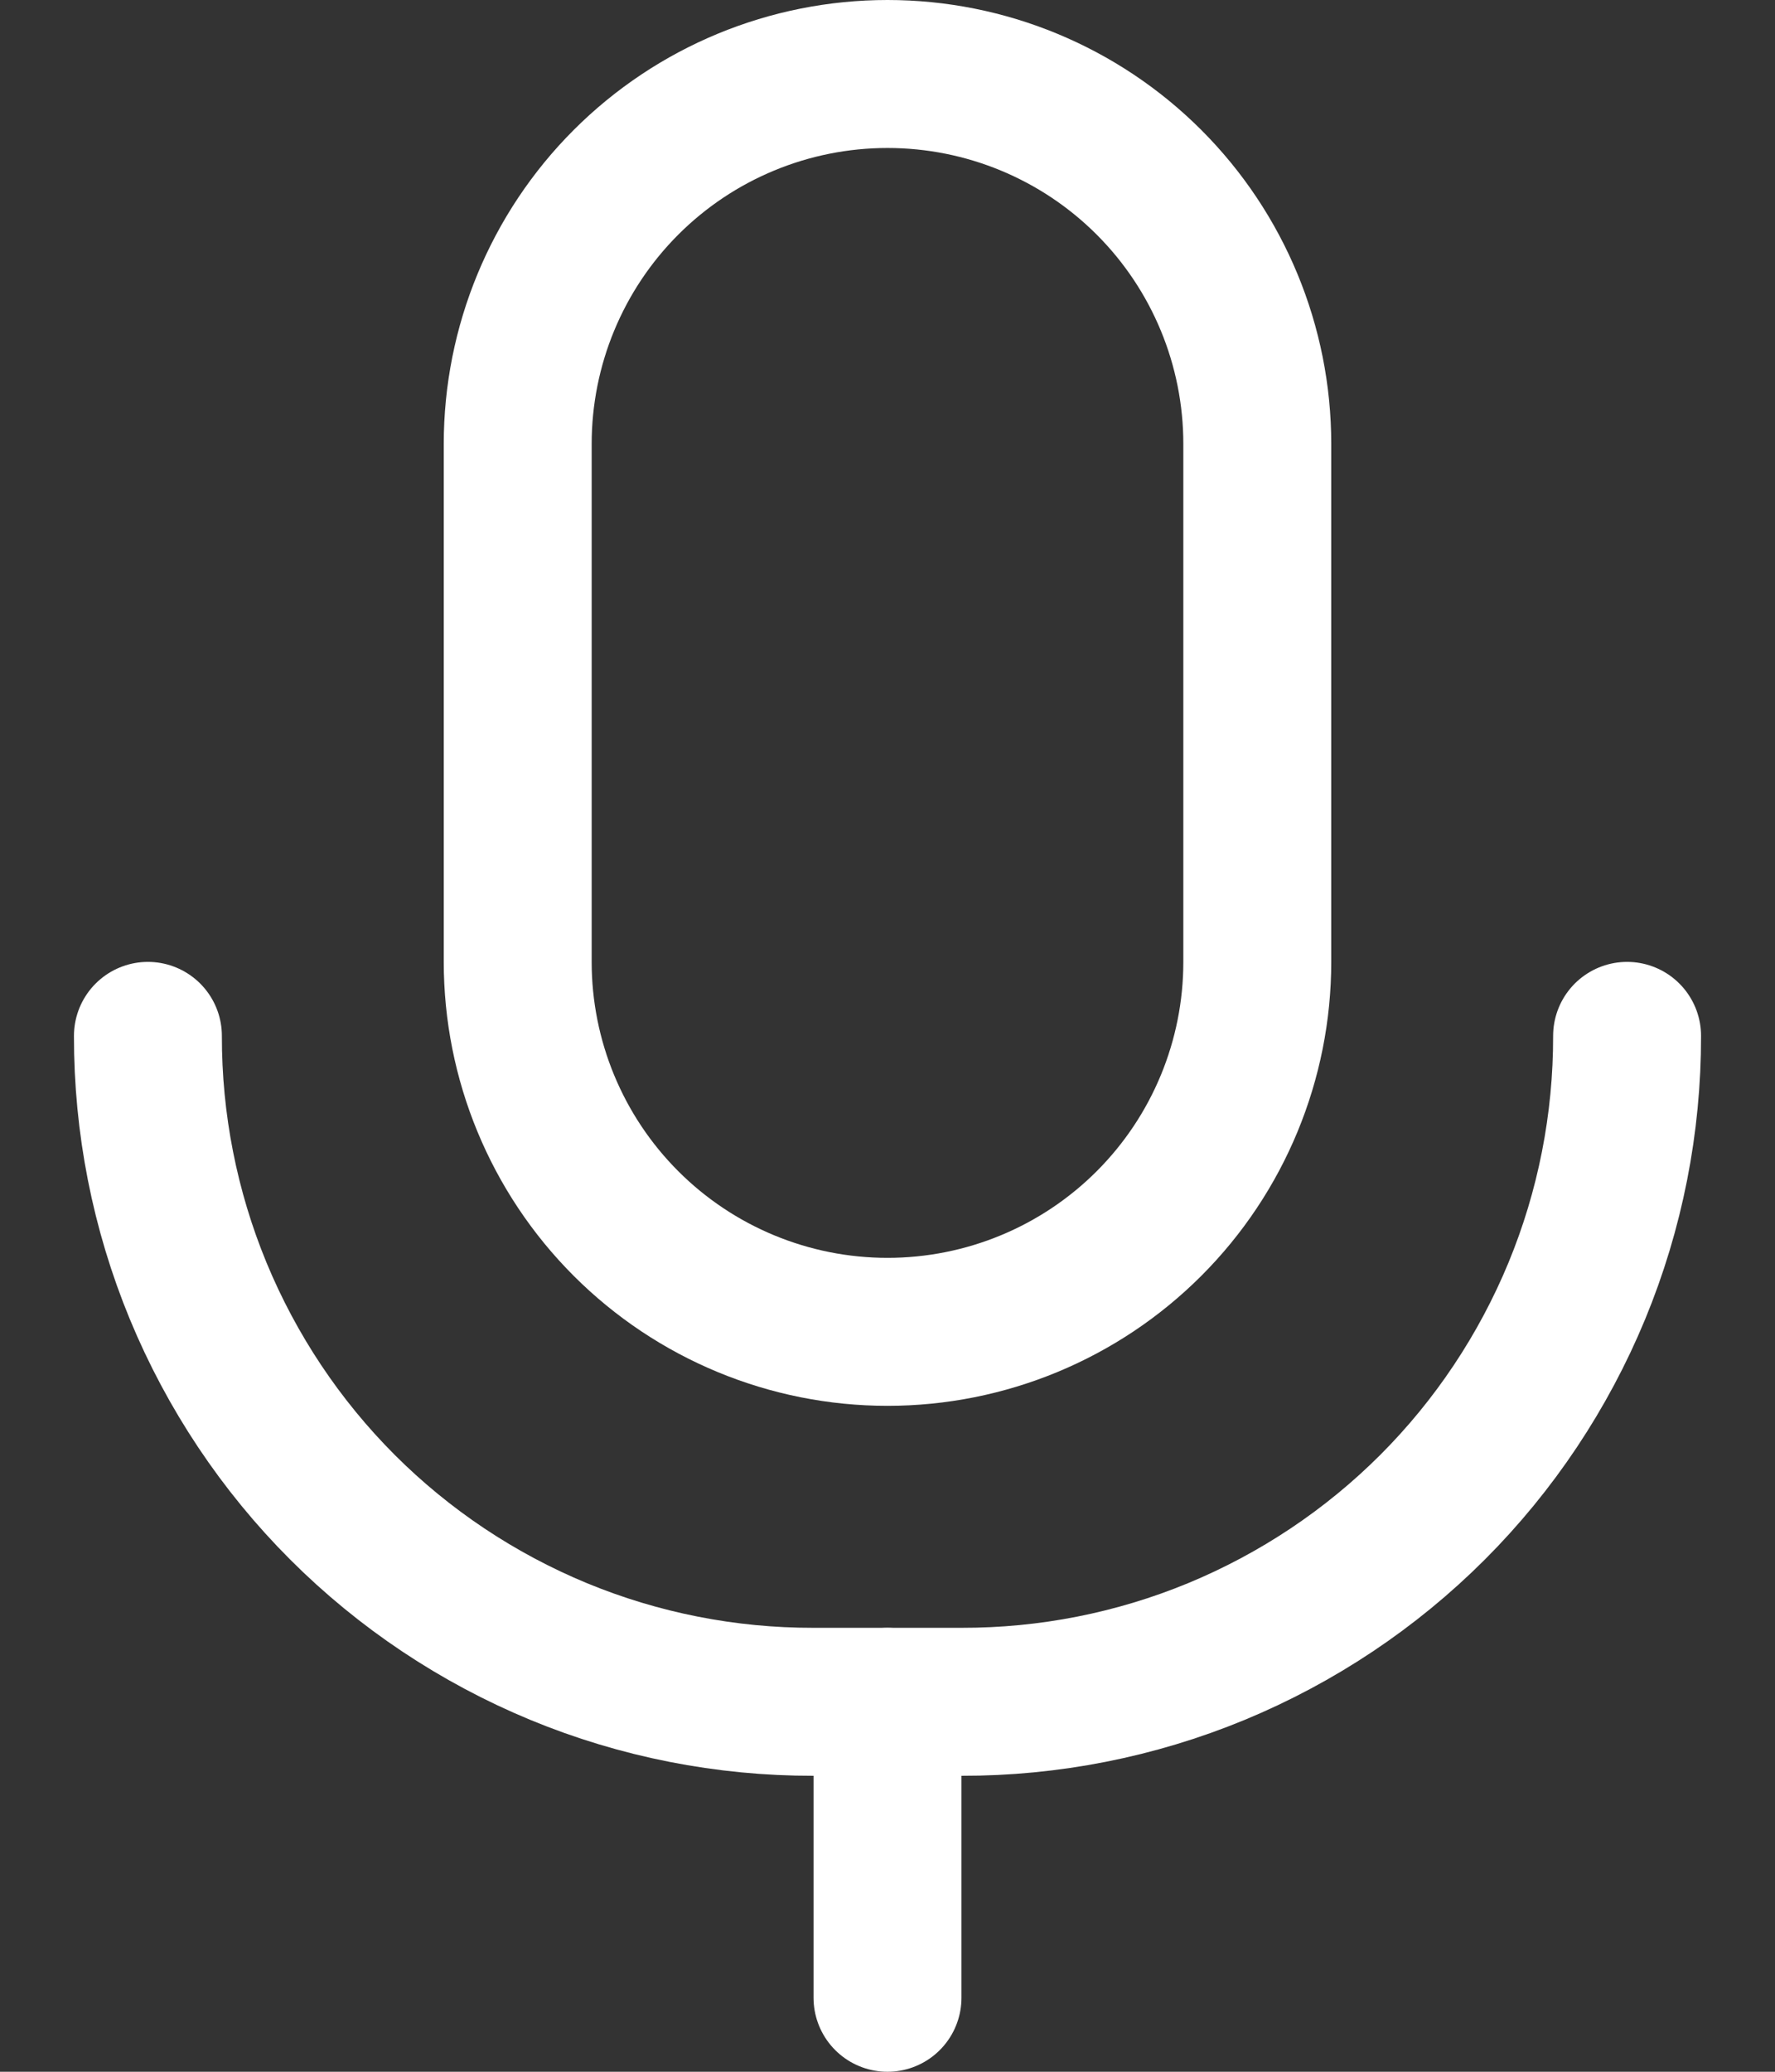 <svg width="12" height="14" viewBox="0 0 12 14" fill="none" xmlns="http://www.w3.org/2000/svg">
<rect x="0" y="0" width="12" height="14" fill="#333333" stroke="none"/>
<path d="M8.5 6.5C8.5 7.163 8.237 7.799 7.768 8.268C7.299 8.737 6.663 9 6 9C5.337 9 4.701 8.737 4.232 8.268C3.763 7.799 3.5 7.163 3.5 6.5V3C3.5 2.337 3.763 1.701 4.232 1.232C4.701 0.763 5.337 0.5 6 0.5C6.663 0.5 7.299 0.763 7.768 1.232C8.237 1.701 8.5 2.337 8.5 3V6.5Z" stroke="white" stroke-linecap="round" stroke-linejoin="round"/>
<path d="M11 7C11.001 7.591 10.886 8.177 10.66 8.724C10.434 9.27 10.103 9.767 9.685 10.185C9.267 10.603 8.77 10.934 8.224 11.16C7.677 11.386 7.091 11.501 6.5 11.5H5.5C4.909 11.501 4.323 11.386 3.776 11.16C3.23 10.934 2.733 10.603 2.315 10.185C1.897 9.767 1.566 9.27 1.34 8.724C1.114 8.177 0.999 7.591 1 7" stroke="white" stroke-linecap="round" stroke-linejoin="round"/>
<path d="M6 11.5V13.5" stroke="white" stroke-linecap="round" stroke-linejoin="round"/>
</svg>
